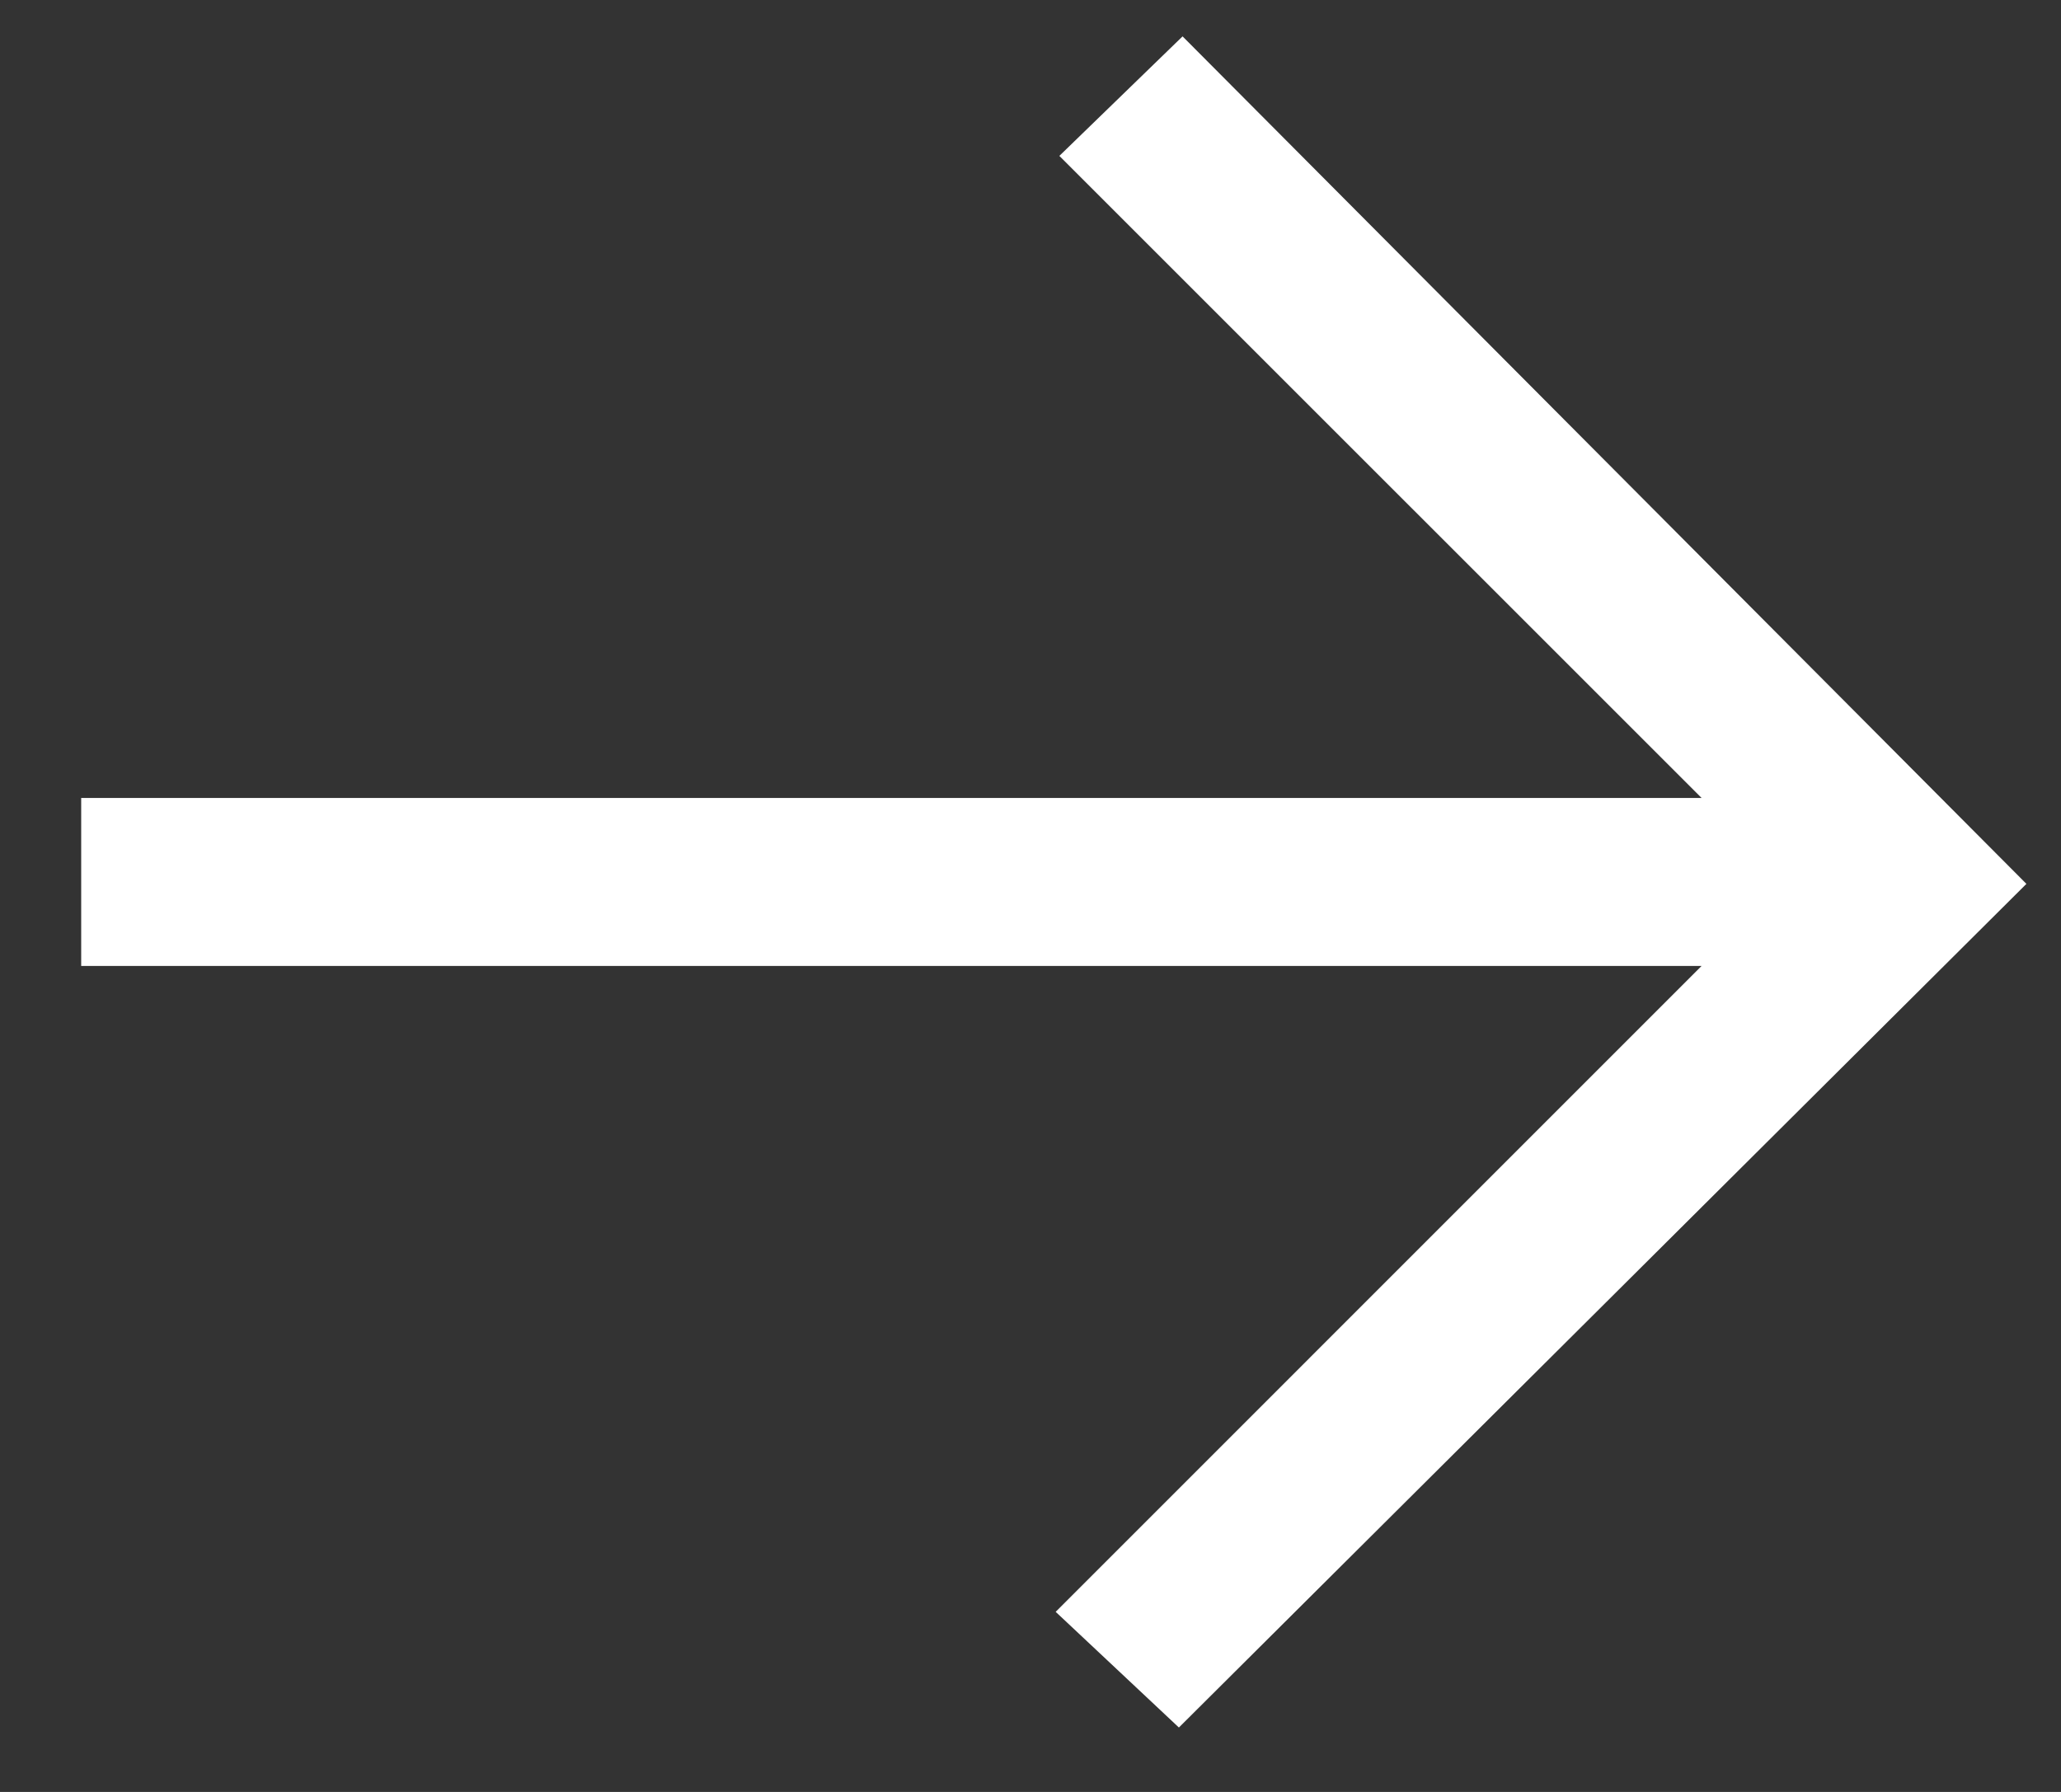 <svg width="23" height="20" viewBox="0 0 23 20" fill="none" xmlns="http://www.w3.org/2000/svg">
<rect x="0" y="0" width="23" height="20" fill="#333333" stroke="none"/>
<path d="M13.197 0.406L11.822 1.74L18.989 8.906L0.906 8.906L0.906 10.781L18.989 10.781L11.781 17.99L13.156 19.281L22.614 9.865L13.197 0.406Z" fill="#fff"/>
</svg>
